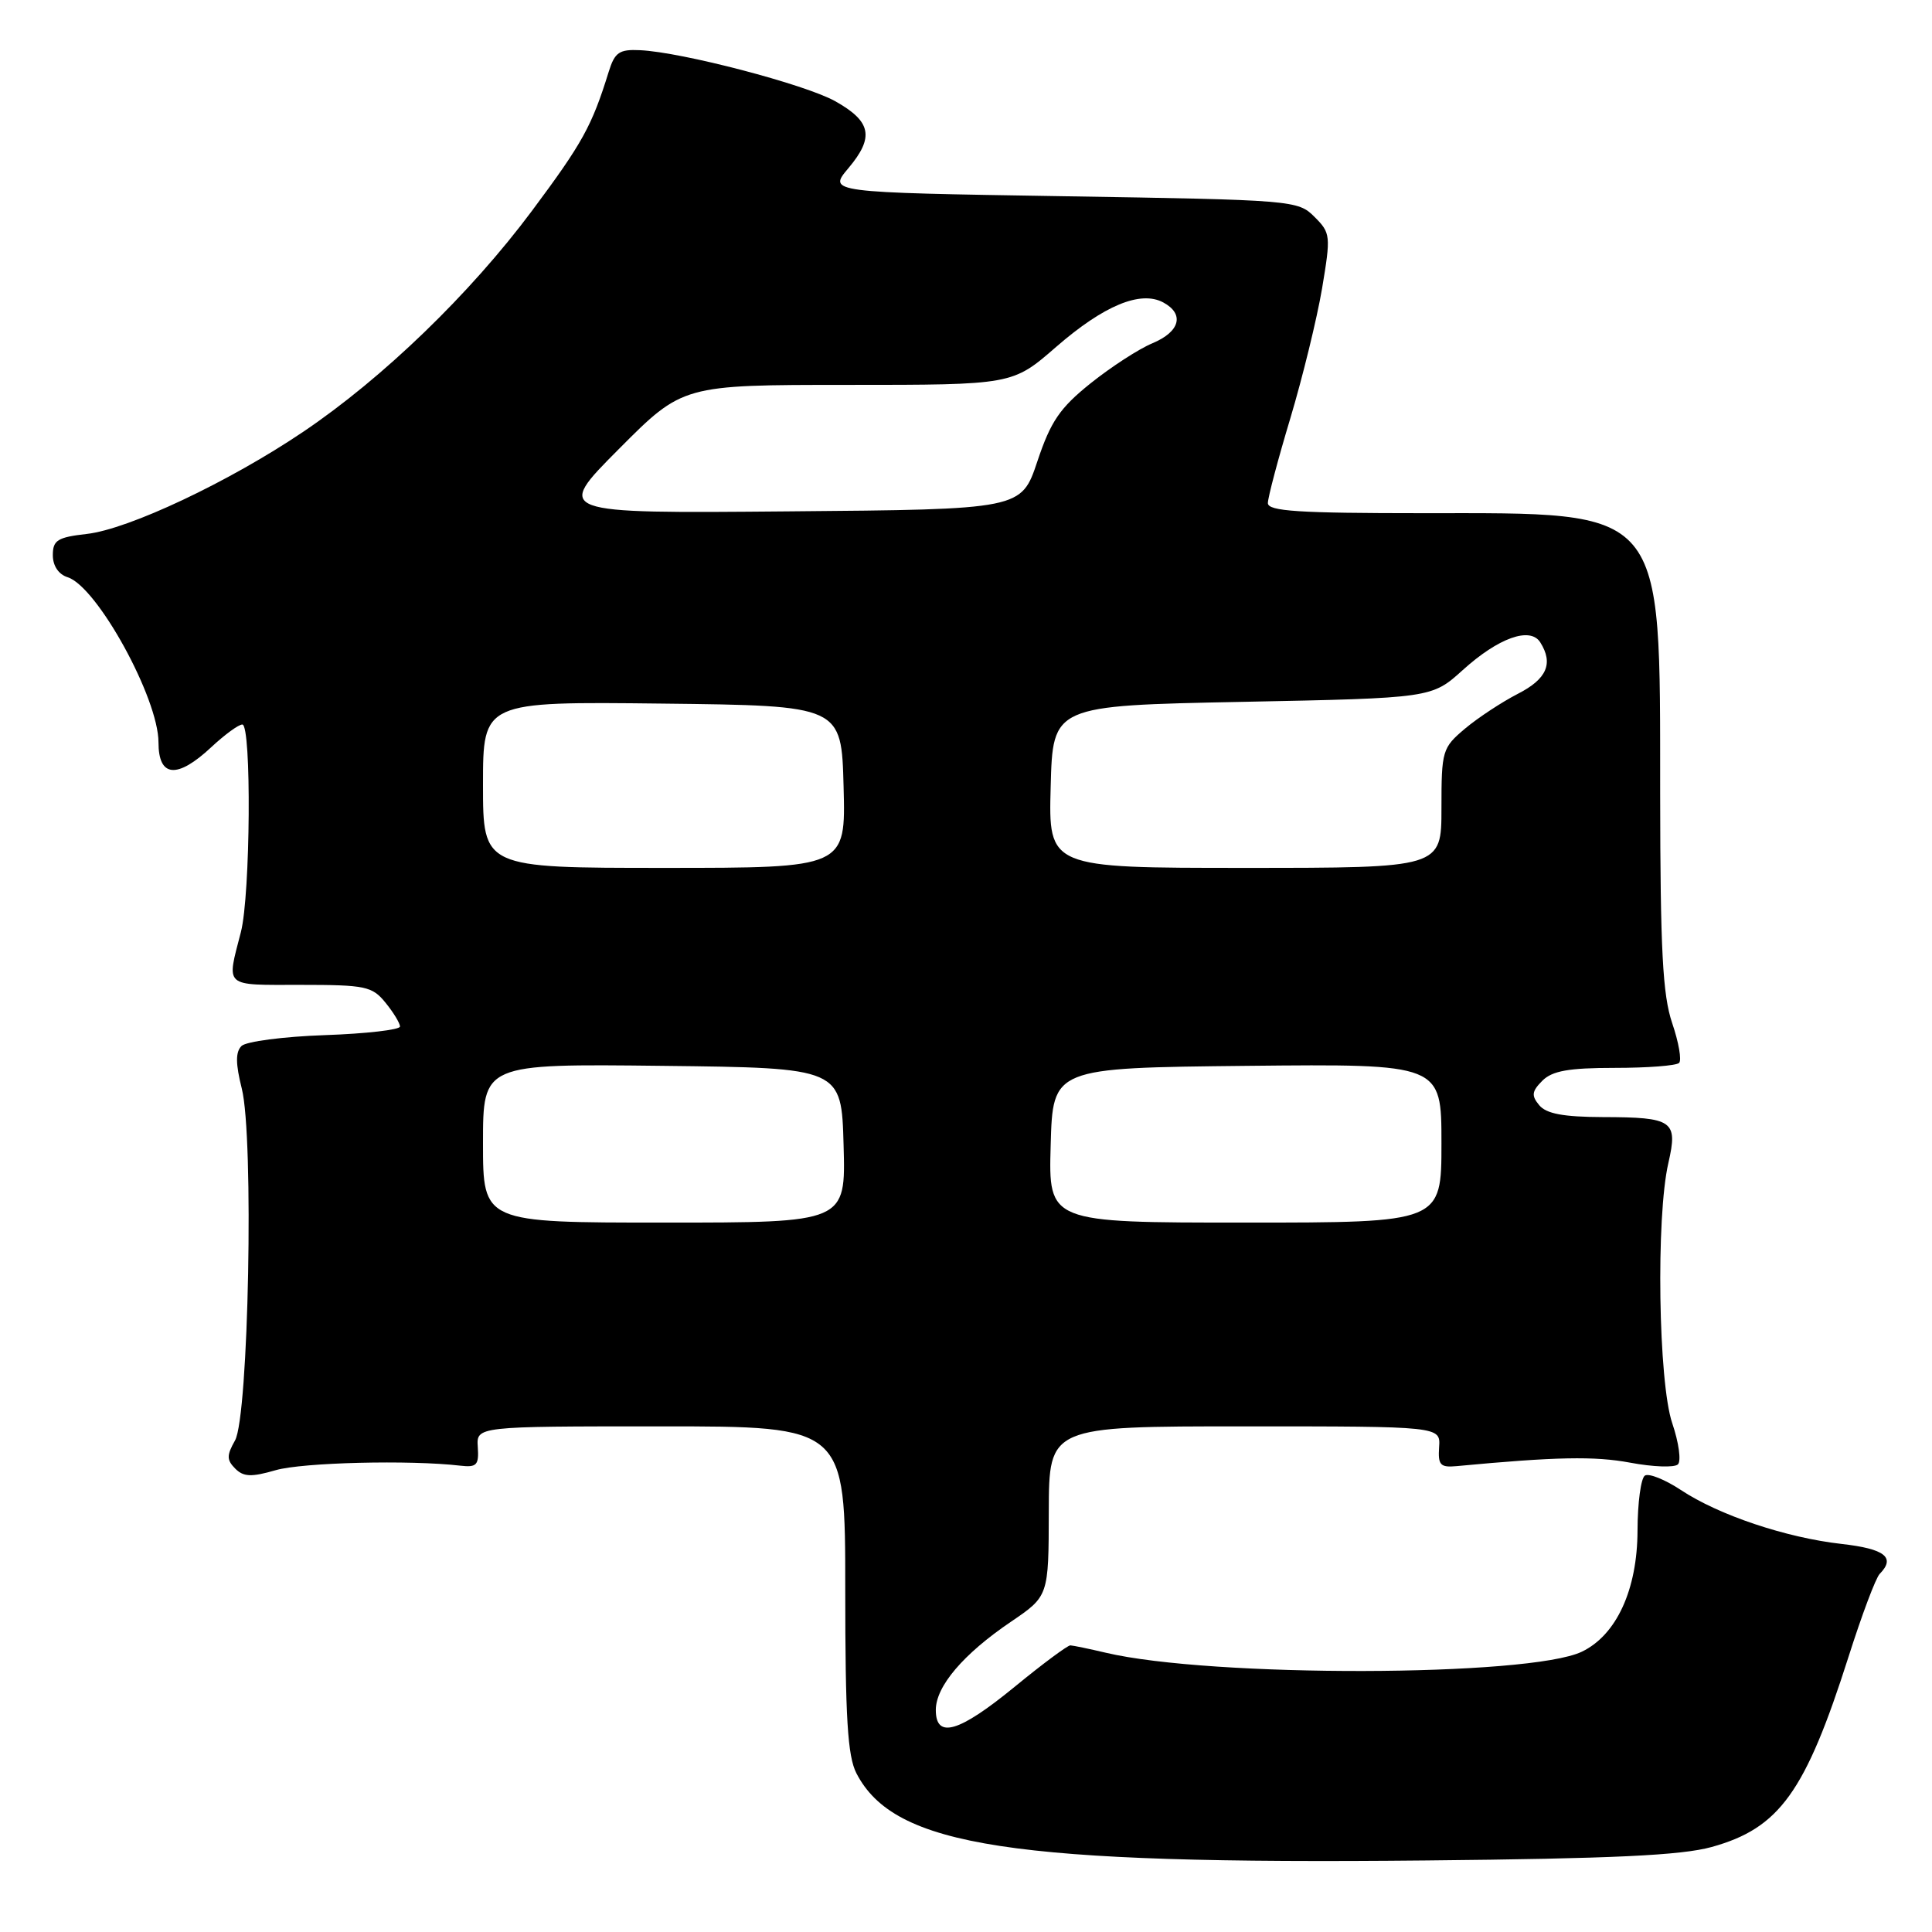 <?xml version="1.0" encoding="UTF-8" standalone="no"?>
<!DOCTYPE svg PUBLIC "-//W3C//DTD SVG 1.1//EN" "http://www.w3.org/Graphics/SVG/1.1/DTD/svg11.dtd" >
<svg xmlns="http://www.w3.org/2000/svg" xmlns:xlink="http://www.w3.org/1999/xlink" version="1.1" viewBox="0 0 256 256">
 <g >
 <path fill="currentColor"
d=" M 226.79 244.74 C 235.79 242.25 239.22 237.48 244.95 219.50 C 246.70 214.00 248.55 209.07 249.07 208.55 C 251.21 206.37 249.77 205.23 244.02 204.58 C 236.65 203.75 227.74 200.76 222.72 197.43 C 220.63 196.05 218.50 195.19 217.96 195.52 C 217.43 195.85 216.99 199.13 216.98 202.81 C 216.96 210.63 214.19 216.66 209.60 218.86 C 202.63 222.20 160.44 222.29 146.50 218.99 C 144.30 218.47 142.20 218.04 141.83 218.02 C 141.47 218.01 138.15 220.47 134.46 223.50 C 127.06 229.56 124.00 230.46 124.00 226.58 C 124.00 223.45 127.64 219.17 133.94 214.90 C 138.95 211.50 138.95 211.50 138.97 200.25 C 139.00 189.00 139.00 189.00 164.94 189.00 C 190.88 189.00 190.88 189.00 190.69 191.75 C 190.53 194.12 190.84 194.47 193.00 194.27 C 206.16 193.03 211.29 192.93 216.00 193.81 C 219.03 194.38 221.87 194.48 222.33 194.04 C 222.79 193.60 222.45 191.14 221.58 188.58 C 219.74 183.16 219.41 161.26 221.07 154.09 C 222.35 148.50 221.69 148.04 212.37 148.02 C 207.17 148.00 204.90 147.58 203.96 146.45 C 202.89 145.17 202.97 144.61 204.37 143.20 C 205.68 141.89 207.87 141.50 213.95 141.50 C 218.29 141.50 222.13 141.21 222.49 140.84 C 222.85 140.48 222.44 138.11 221.57 135.56 C 220.31 131.83 220.00 125.92 219.98 105.22 C 219.95 66.85 220.91 68.00 188.53 68.00 C 172.06 68.00 168.00 67.74 168.00 66.66 C 168.00 65.93 169.34 60.86 170.98 55.41 C 172.61 49.96 174.50 42.23 175.18 38.23 C 176.35 31.22 176.32 30.87 174.17 28.73 C 171.99 26.54 171.35 26.49 140.83 26.00 C 109.70 25.50 109.70 25.50 112.43 22.27 C 115.87 18.17 115.46 16.10 110.67 13.41 C 106.68 11.18 90.34 6.90 84.80 6.65 C 82.06 6.52 81.46 6.93 80.66 9.50 C 78.42 16.73 77.19 18.94 70.47 27.96 C 62.29 38.93 50.73 50.10 40.17 57.22 C 30.36 63.84 17.04 70.13 11.50 70.75 C 7.62 71.19 7.00 71.58 7.00 73.56 C 7.00 74.98 7.76 76.11 8.97 76.49 C 12.87 77.73 21.00 92.52 21.00 98.37 C 21.00 103.02 23.46 103.24 28.00 99.00 C 29.77 97.35 31.61 96.00 32.11 96.00 C 33.34 96.00 33.19 118.58 31.92 123.50 C 30.01 130.92 29.54 130.50 39.83 130.50 C 48.43 130.50 49.32 130.69 51.08 132.86 C 52.14 134.16 53.00 135.58 53.00 136.02 C 53.00 136.45 48.52 136.97 43.05 137.16 C 37.57 137.35 32.60 138.00 32.00 138.60 C 31.20 139.40 31.21 140.94 32.04 144.25 C 33.66 150.70 32.95 187.67 31.14 190.87 C 30.02 192.85 30.03 193.45 31.17 194.60 C 32.27 195.70 33.31 195.74 36.52 194.81 C 40.07 193.78 54.34 193.43 61.00 194.21 C 63.17 194.46 63.47 194.13 63.31 191.75 C 63.12 189.00 63.12 189.00 87.56 189.00 C 112.00 189.00 112.00 189.00 112.00 210.55 C 112.00 227.65 112.31 232.69 113.48 234.97 C 118.51 244.70 134.02 247.07 189.00 246.52 C 213.64 246.28 222.78 245.85 226.79 244.74 Z  M 64.00 151.48 C 64.00 140.96 64.00 140.96 87.75 141.23 C 111.50 141.50 111.50 141.50 111.78 151.75 C 112.07 162.00 112.07 162.00 88.03 162.00 C 64.00 162.00 64.00 162.00 64.00 151.48 Z  M 139.22 151.75 C 139.50 141.50 139.50 141.50 165.25 141.23 C 191.00 140.97 191.00 140.97 191.00 151.48 C 191.00 162.00 191.00 162.00 164.97 162.00 C 138.93 162.00 138.93 162.00 139.22 151.75 Z  M 64.00 103.98 C 64.00 92.96 64.00 92.96 87.75 93.23 C 111.50 93.50 111.50 93.50 111.78 104.25 C 112.07 115.00 112.07 115.00 88.03 115.00 C 64.00 115.00 64.00 115.00 64.00 103.98 Z  M 139.22 104.25 C 139.50 93.50 139.50 93.50 164.60 93.00 C 189.71 92.50 189.71 92.50 193.83 88.78 C 198.55 84.51 202.76 83.01 204.09 85.11 C 205.86 87.91 204.97 89.97 201.13 91.93 C 199.01 93.02 195.86 95.09 194.13 96.54 C 191.11 99.09 191.00 99.45 191.00 107.09 C 191.00 115.00 191.00 115.00 164.97 115.00 C 138.93 115.00 138.93 115.00 139.22 104.25 Z  M 81.99 59.51 C 90.46 51.00 90.46 51.00 112.31 51.00 C 134.16 51.00 134.16 51.00 139.94 45.97 C 146.26 40.48 151.11 38.46 154.13 40.07 C 156.98 41.60 156.37 43.95 152.71 45.48 C 150.90 46.23 147.21 48.63 144.51 50.79 C 140.43 54.06 139.23 55.83 137.46 61.12 C 135.33 67.50 135.33 67.50 104.42 67.76 C 73.51 68.03 73.51 68.03 81.99 59.51 Z "/>
</g>
</svg>